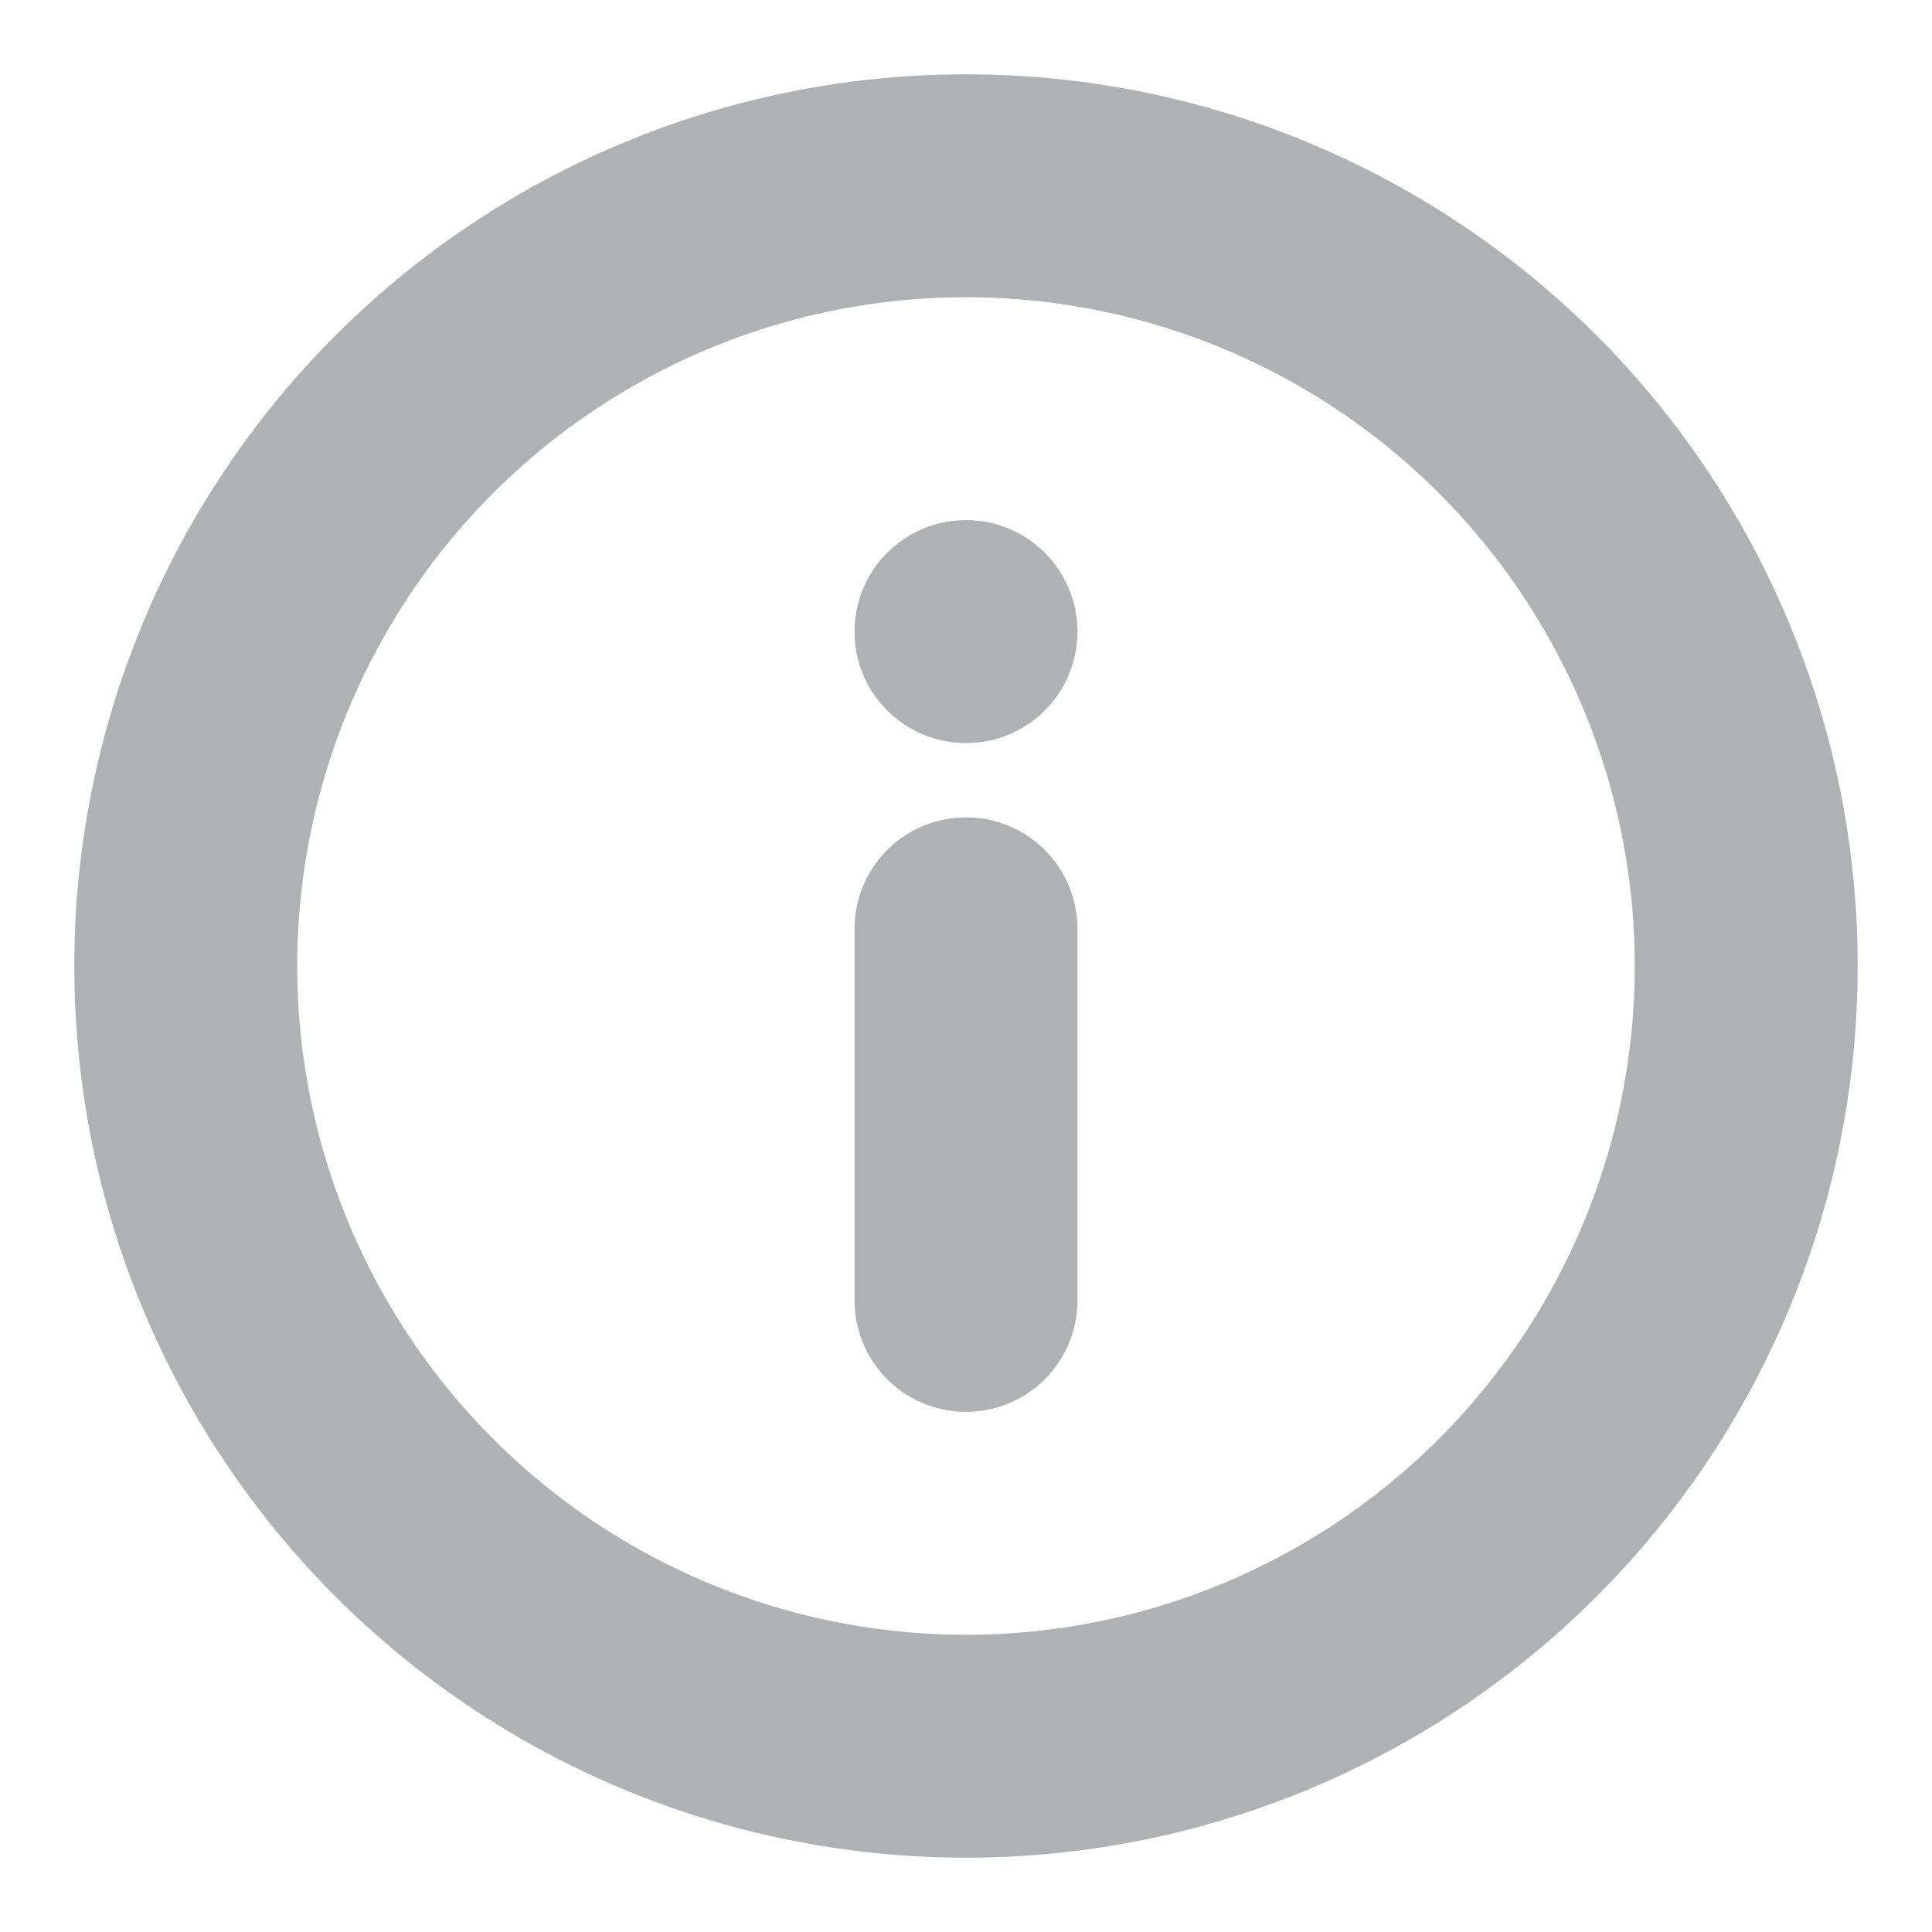 <?xml version="1.0" encoding="UTF-8"?>
<svg width="26px" height="26px" viewBox="0 0 26 26" version="1.1" xmlns="http://www.w3.org/2000/svg" xmlns:xlink="http://www.w3.org/1999/xlink">
    <!-- Generator: Sketch 50.2 (55047) - http://www.bohemiancoding.com/sketch -->
    <title>icons/info</title>
    <desc>Created with Sketch.</desc>
    <defs></defs>
    <g id="icons/info" stroke="none" stroke-width="1" fill="none" fill-rule="evenodd">
        <g id="Group-28" transform="translate(2, 2)">
            <circle id="Oval-2" stroke="#AFB1B3" stroke-width="3" cx="11" cy="11" r="10.5"></circle>
            <circle id="Oval-7" fill="#AFB1B3" cx="11" cy="6.5" r="1.5"></circle>
            <path d="M11,10.5 L11,15.5" id="Path-26" stroke="#AFB1B3" stroke-width="3" stroke-linecap="round"></path>
        </g>
    </g>
</svg>